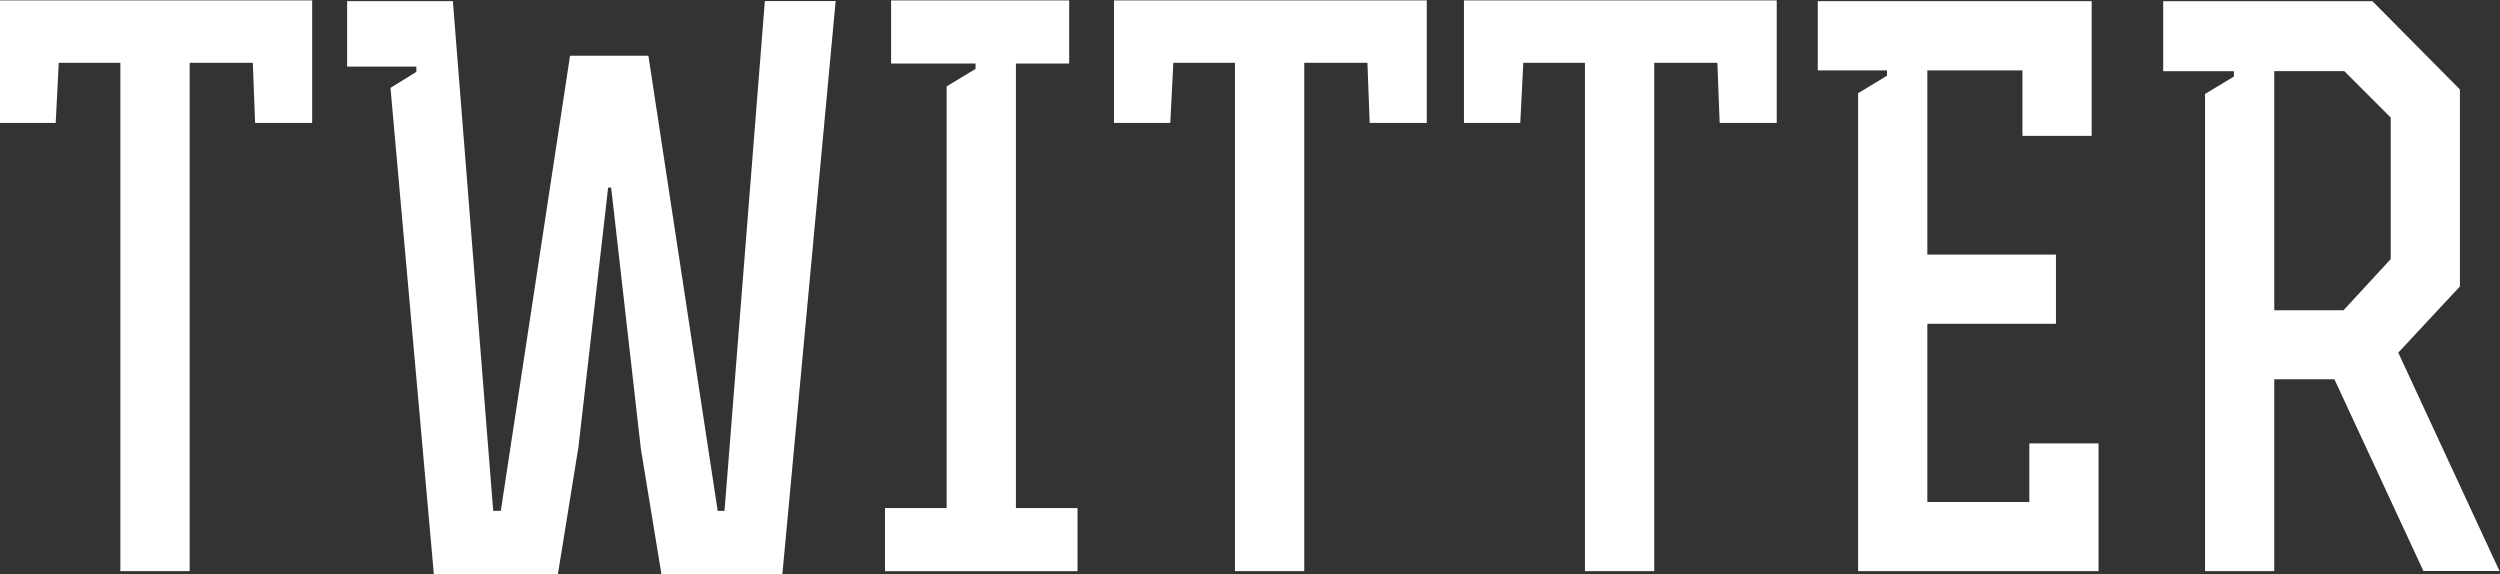 <svg xmlns="http://www.w3.org/2000/svg" width="65.719" height="15.094" viewBox="0 0 65.719 15.094">
  <rect x="0" y="0" width="65.719" height="15.094" fill="#333333" stroke="none"/>
  <defs>
    <style>
      .cls-1 {
        fill: #fff;
        fill-rule: evenodd;
      }
    </style>
  </defs>
  <path id="TWITTER.svg" class="cls-1" d="M513.071,93.857h1.821V80.495h1.66l0.06,1.58h1.5V78.854h-8.222v3.221h1.48l0.08-1.58h1.62V93.857Zm8.74-14.983h-2.78v1.72h1.82v0.14l-0.68.42,1.14,12.783h3.261l0.54-3.341,0.78-6.821h0.08l0.78,6.861,0.541,3.3h3.18l1.4-15.063h-1.861l-1.06,13.4h-0.18l-1.821-11.963h-2.06l-1.82,11.963h-0.2Zm16.421,14.983V92.2h-1.62V80.515h1.4v-1.66h-4.681v1.66h2.22v0.14l-0.76.46V92.2h-1.62v1.66h5.061Zm4.139,0h1.821V80.495h1.66l0.06,1.58h1.5V78.854h-8.222v3.221h1.48l0.08-1.58h1.62V93.857Zm9.2,0h1.821V80.495h1.66l0.06,1.58h1.5V78.854h-8.222v3.221h1.48l0.08-1.58h1.62V93.857Zm9-8.322V80.695h2.5v1.72h1.82V78.874h-7.2v1.82h1.82v0.14l-0.76.46V93.857h6.321V90.5h-1.82v1.54h-2.681V87.356h3.381v-1.82h-3.381Zm9.12-4.821h1.841l1.22,1.22v3.721L571.512,87h-1.821V80.715Zm0,8.1h1.581l2.34,5.041h2l-2.661-5.741,1.62-1.74V81.195l-2.3-2.32h-5.5v1.84h1.86v0.14l-0.76.46V93.857h1.82V88.816Z" transform="translate(-509.906 -78.844)"/>
</svg>

